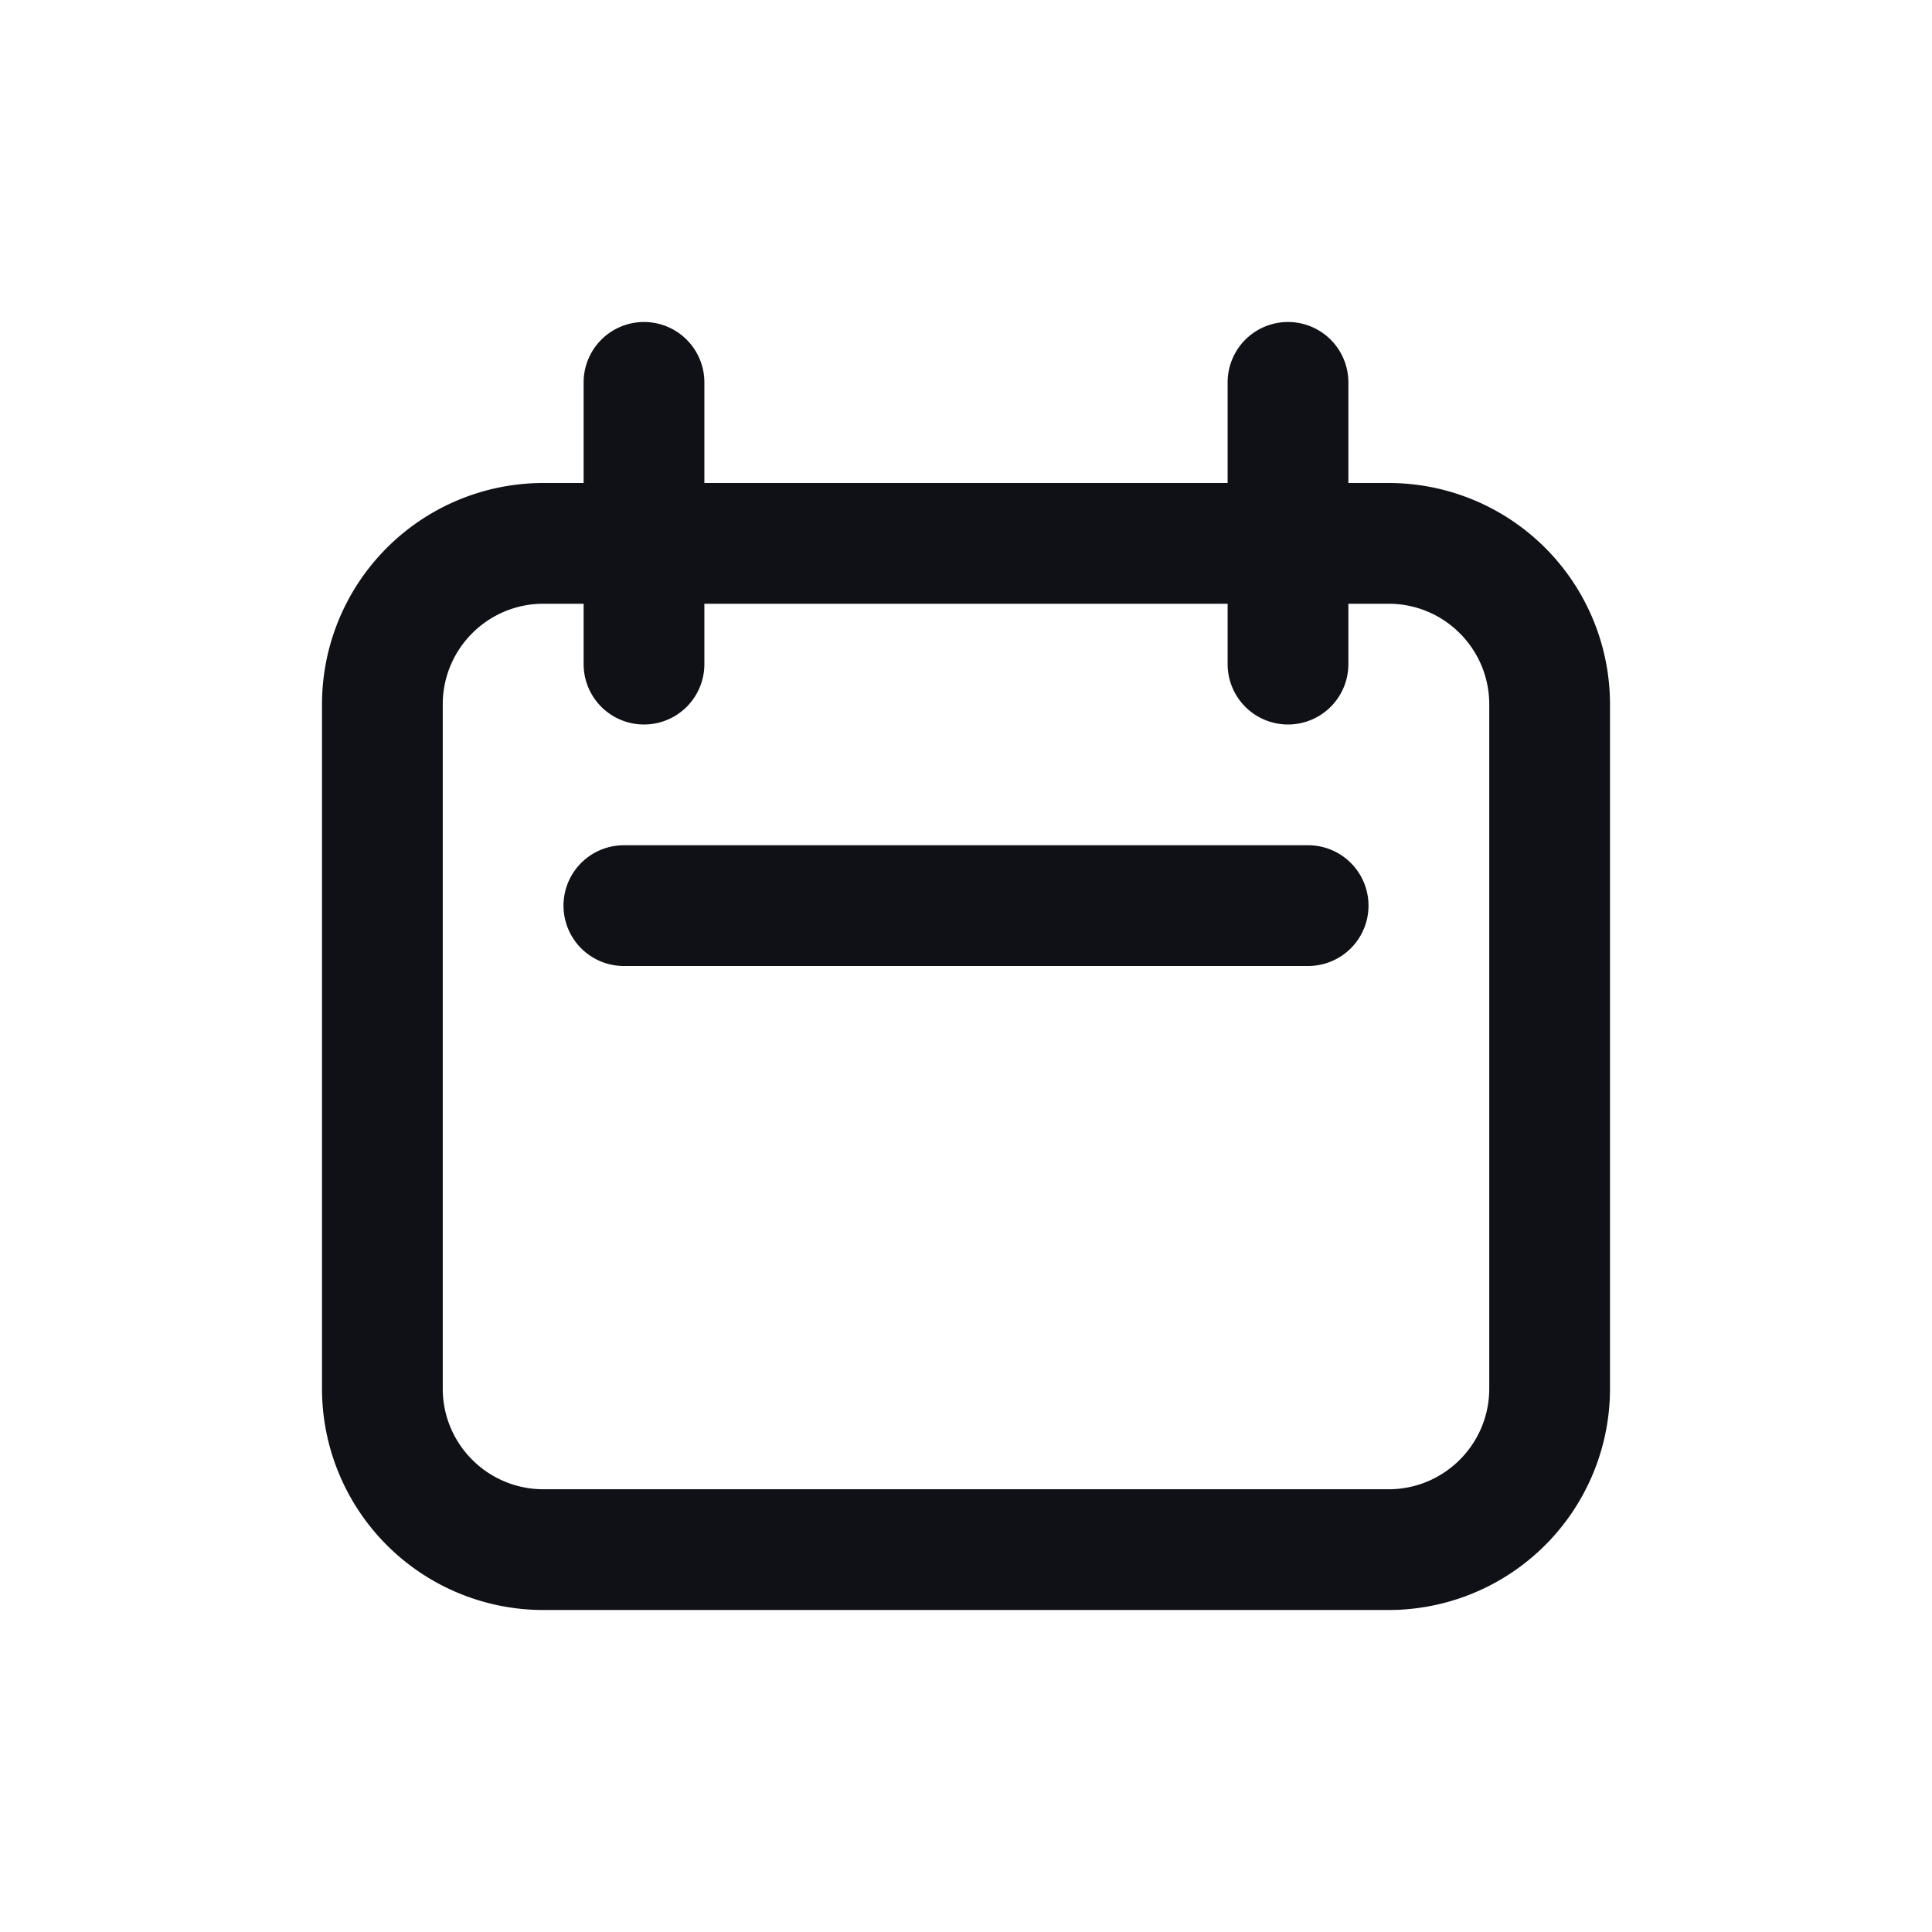 <svg xmlns="http://www.w3.org/2000/svg" width="24" height="24" fill="none" viewBox="0 0 24 24"><path fill="#101116" d="M7 11.25a.75.75 0 0 1 .75-.75h8.5a.75.75 0 0 1 0 1.5h-8.5a.75.75 0 0 1-.75-.75Z"/><path fill="#101116" fill-rule="evenodd" d="M8.75 4.75a.75.75 0 0 0-1.5 0V6h-.5A2.75 2.75 0 0 0 4 8.75v8.5A2.75 2.75 0 0 0 6.75 20h10.5A2.75 2.75 0 0 0 20 17.25v-8.5A2.75 2.75 0 0 0 17.25 6h-.5V4.75a.75.75 0 0 0-1.5 0V6h-6.5V4.75ZM7.25 7.5v.75a.75.75 0 0 0 1.5 0V7.5h6.5v.75a.75.75 0 0 0 1.5 0V7.5h.5c.69 0 1.25.56 1.25 1.25v8.5c0 .69-.56 1.25-1.25 1.25H6.75c-.69 0-1.25-.56-1.25-1.25v-8.5c0-.69.56-1.25 1.25-1.25h.5Z" clip-rule="evenodd"/></svg>